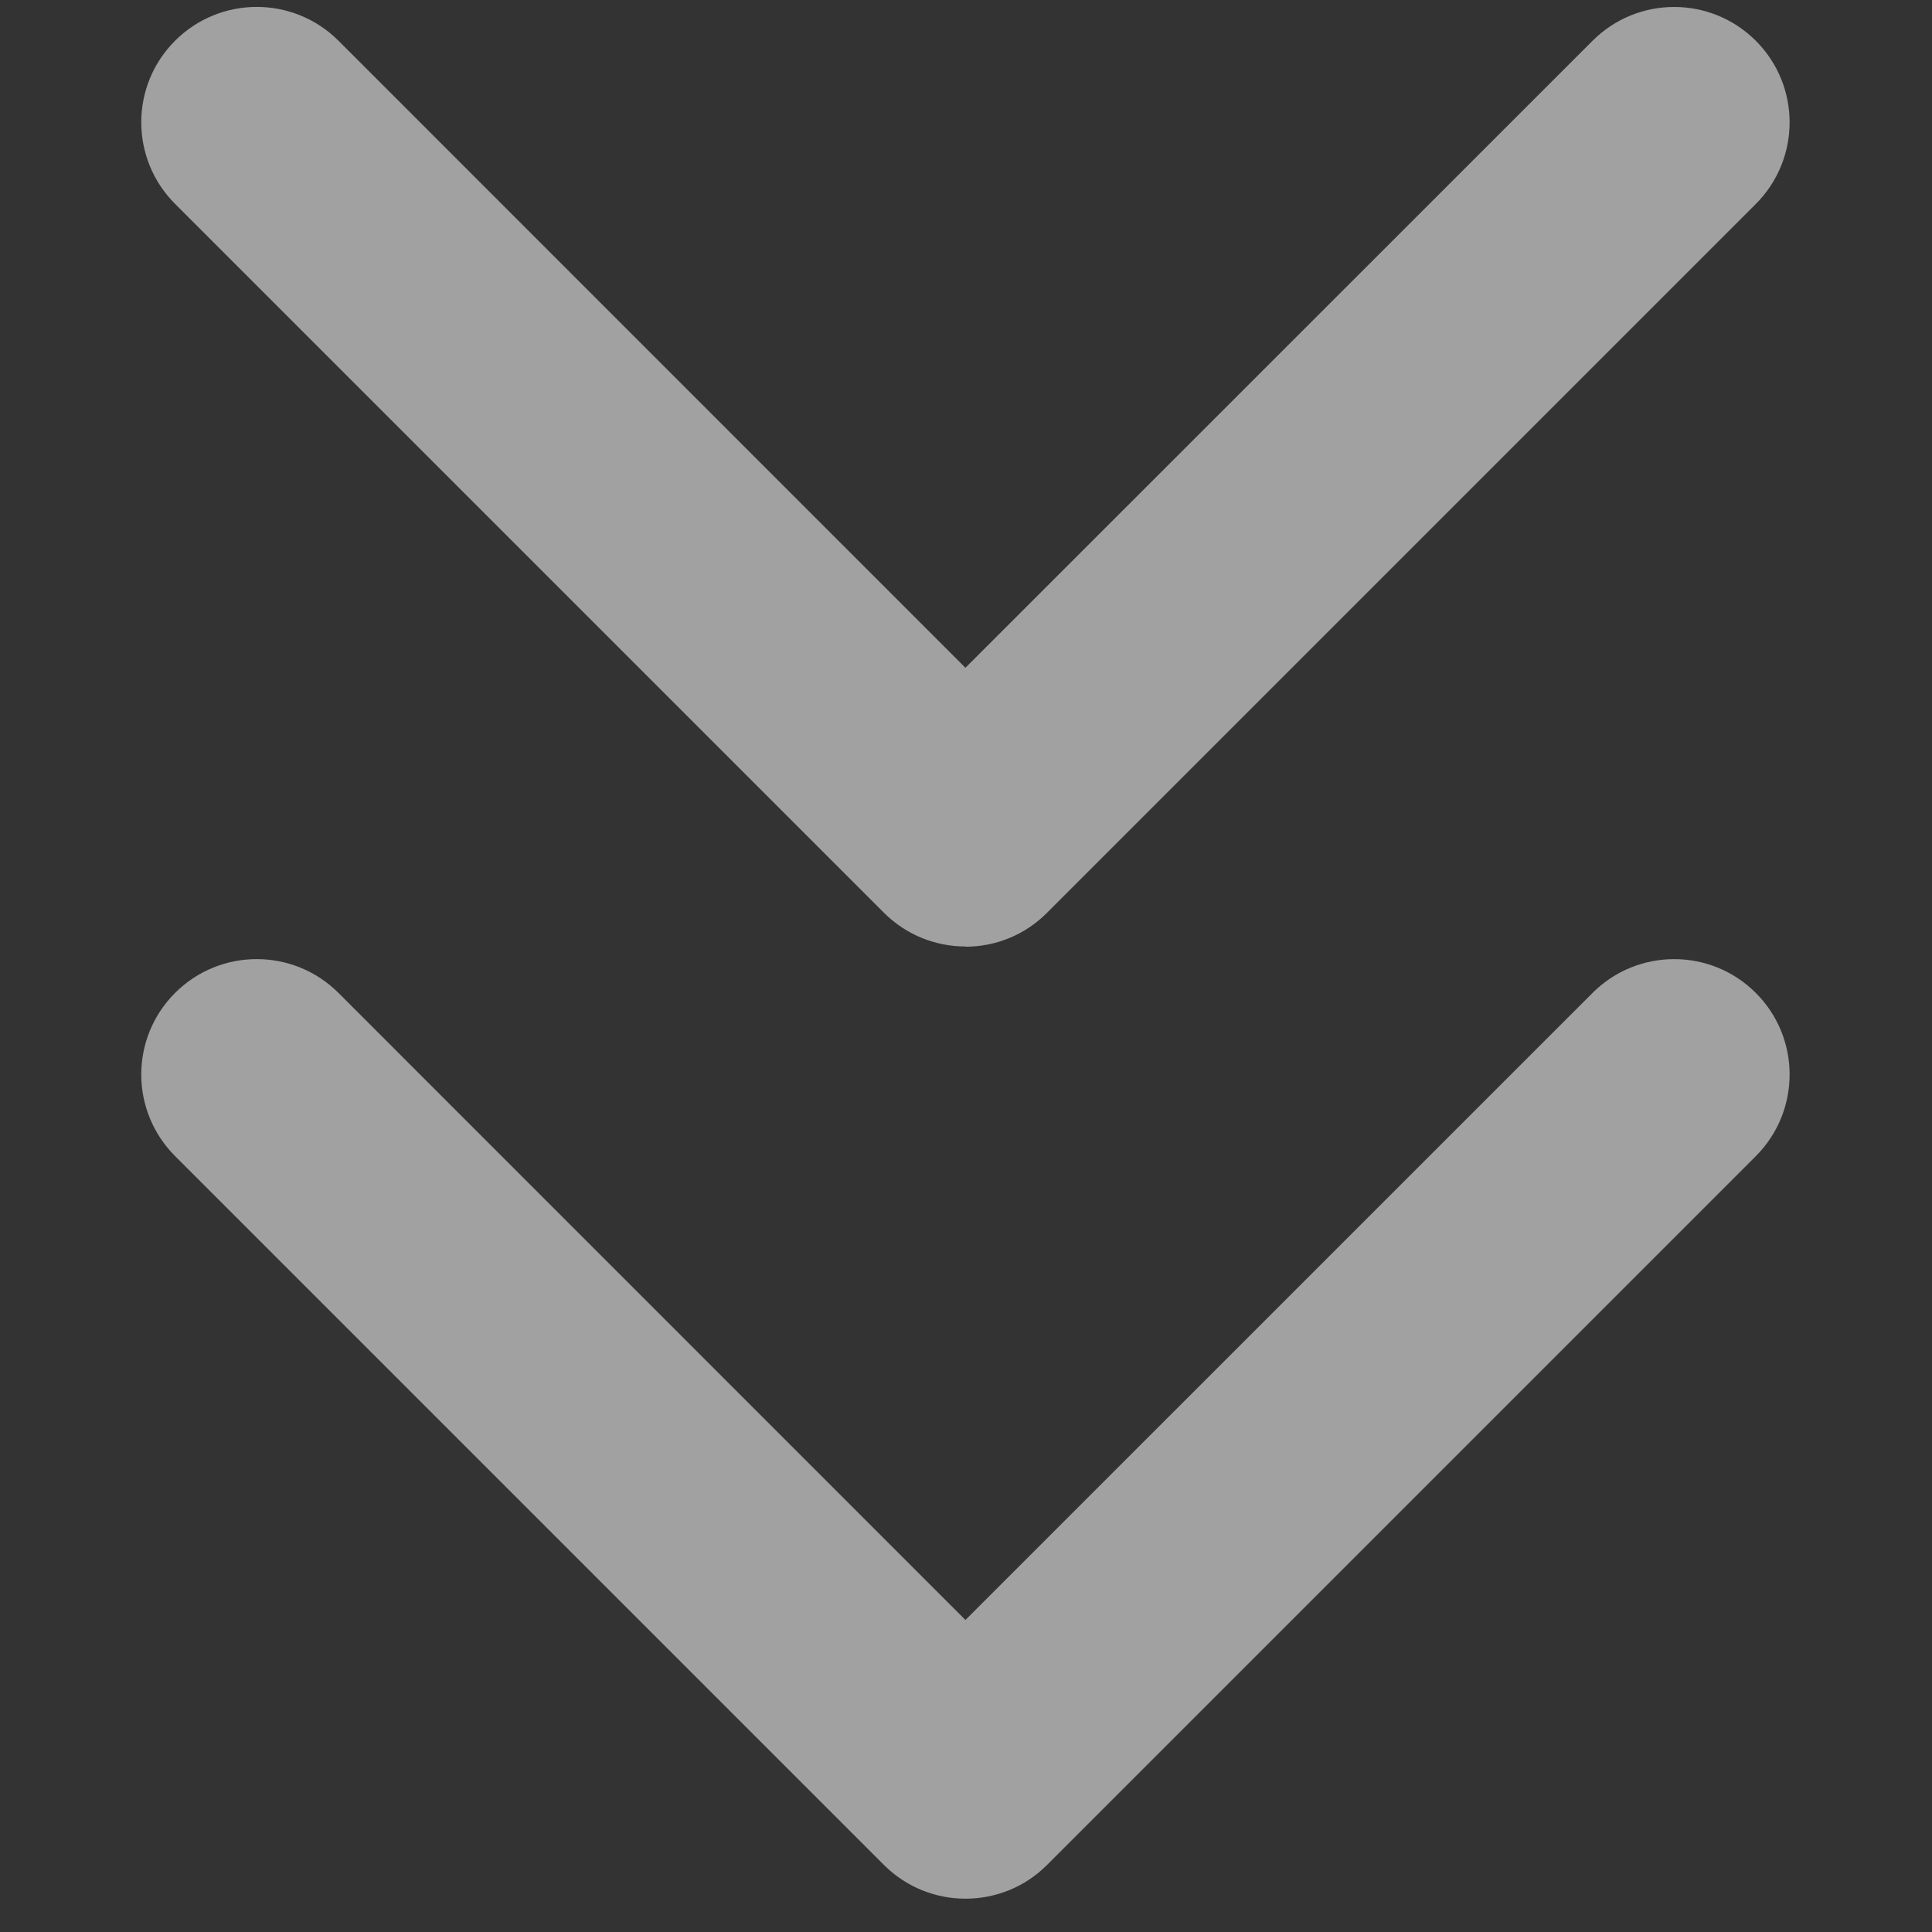 <svg xmlns="http://www.w3.org/2000/svg" xmlns:xlink="http://www.w3.org/1999/xlink" viewBox="-5.119 -0.25 70 70" enable-background="new -5.119 -0.25 70 70">
    <rect x="-5.119" y="-0.25" width="70" height="70" fill="#333333" stroke="none"/>
    <defs>
        <path id="a" d="M0 0h59.762v35H.002z"/>
    </defs>
    <clipPath id="b">
        <use xlink:href="#a" overflow="visible"/>
    </clipPath>
    <path id="e" fill="#fff" fill-opacity=".54" clip-path="url(#b)" d="M29.86 34.043c-1.07 0-2.14-.41-2.953-1.223L1.227 7.14c-1.637-1.636-1.637-4.285 0-5.917 1.633-1.63 4.28-1.63 5.915 0L29.86 23.945 52.583 1.227c1.633-1.633 4.28-1.633 5.914 0 1.633 1.632 1.633 4.28 0 5.914l-25.68 25.68c-.812.82-1.886 1.23-2.957 1.23z"/>
    <defs>
        <path id="c" d="M0 34.5h59.762v35H.002z"/>
    </defs>
    <clipPath id="d">
        <use xlink:href="#c" overflow="visible"/>
    </clipPath>
    <path id="f" fill="#fff" fill-opacity=".54" clip-path="url(#d)" d="M29.86 68.543c-1.07 0-2.14-.41-2.953-1.223L1.227 41.64c-1.637-1.636-1.637-4.284 0-5.917 1.633-1.63 4.28-1.63 5.915 0L29.86 58.445l22.723-22.72c1.633-1.632 4.28-1.632 5.914 0s1.633 4.282 0 5.915l-25.68 25.68c-.812.817-1.886 1.223-2.957 1.223z"/>
    <animate xlink:href="#e" attributeName="opacity" dur="2s" begin="0s" values="1; 0.2; 1" keyTimes="0; 0.5; 1" repeatCount="indefinite"/>
    <animate xlink:href="#f" attributeName="opacity" dur="2s" begin="0.5s" values="1; 0.2; 1" keyTimes="0; 0.5; 1" repeatCount="indefinite"/>
</svg>
